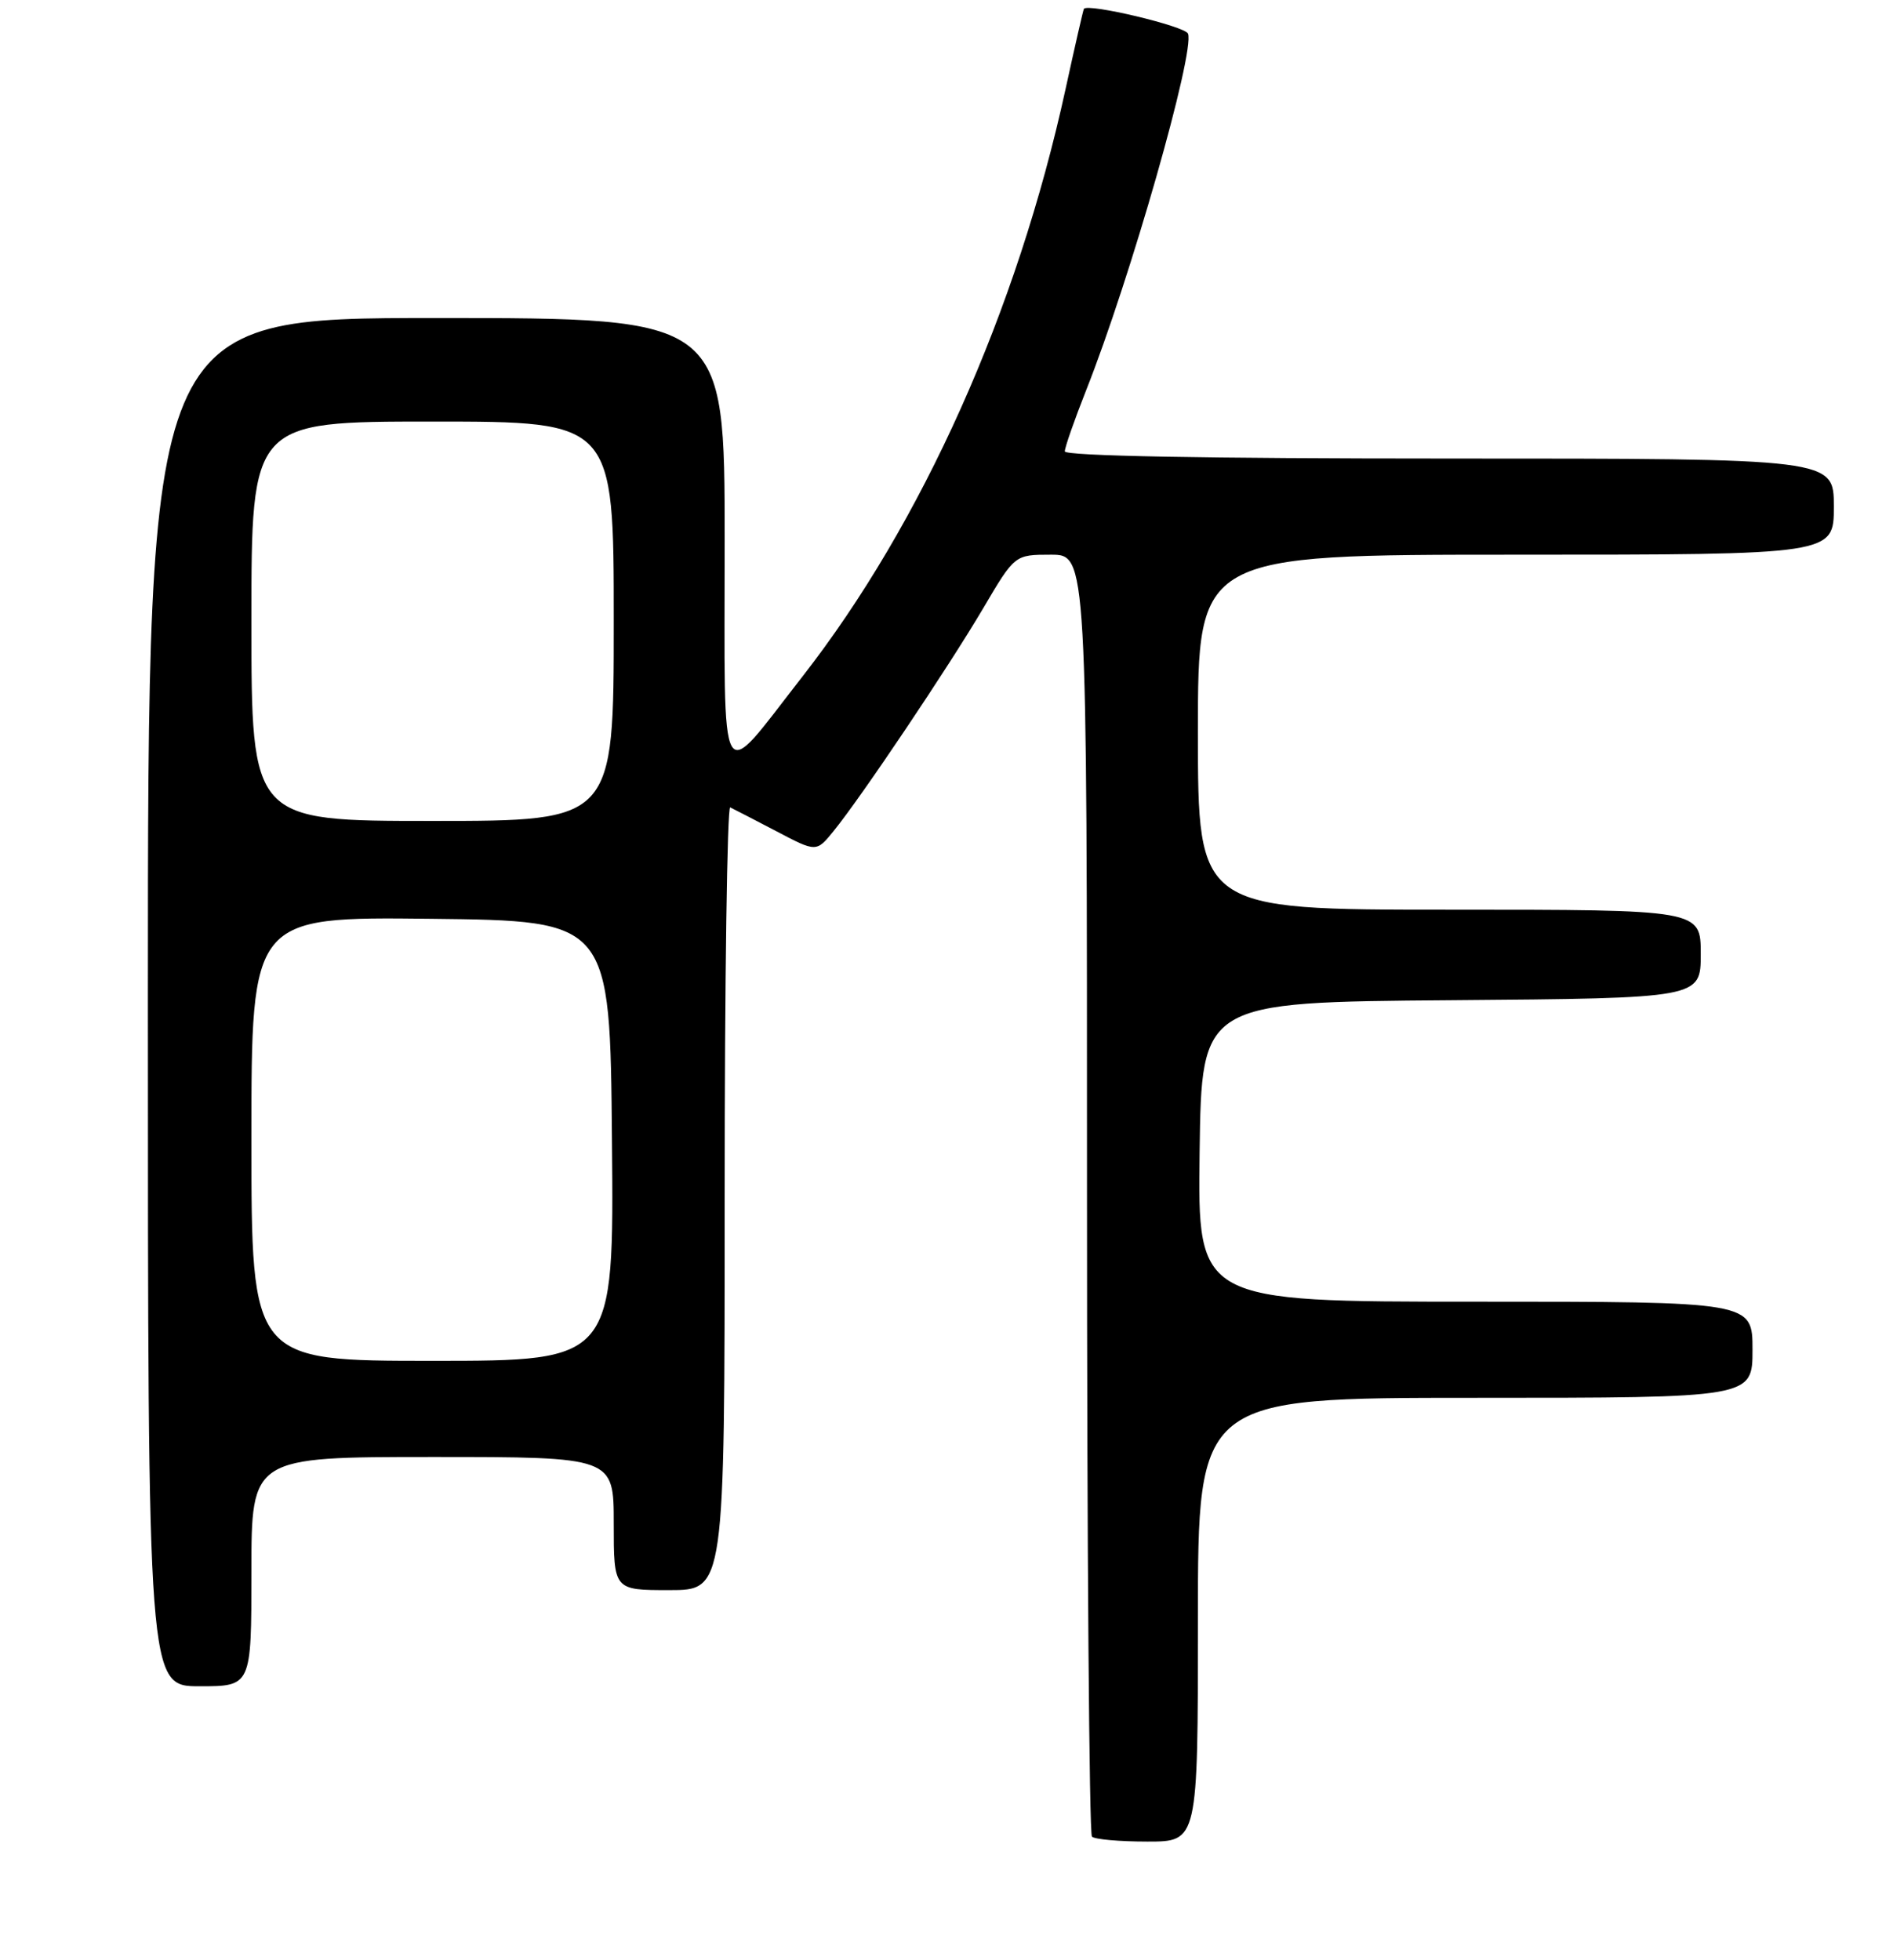 <?xml version="1.0" encoding="UTF-8" standalone="no"?>
<!DOCTYPE svg PUBLIC "-//W3C//DTD SVG 1.1//EN" "http://www.w3.org/Graphics/SVG/1.1/DTD/svg11.dtd" >
<svg xmlns="http://www.w3.org/2000/svg" xmlns:xlink="http://www.w3.org/1999/xlink" version="1.1" viewBox="0 0 256 265">
 <g >
 <path fill="currentColor"
d=" M 162.00 219.00 C 162.00 189.00 162.00 189.00 199.50 189.00 C 237.00 189.00 237.00 189.00 237.00 182.50 C 237.00 176.00 237.00 176.00 199.48 176.00 C 161.96 176.00 161.96 176.00 162.23 155.75 C 162.50 135.50 162.50 135.50 196.25 135.24 C 230.00 134.97 230.00 134.97 230.00 128.99 C 230.00 123.00 230.00 123.00 196.00 123.00 C 162.00 123.00 162.00 123.00 162.00 99.00 C 162.00 75.00 162.00 75.00 205.00 75.00 C 248.00 75.00 248.00 75.00 248.00 68.50 C 248.00 62.00 248.00 62.00 196.00 62.00 C 162.93 62.00 144.00 61.65 144.00 61.03 C 144.00 60.49 145.30 56.78 146.88 52.78 C 152.85 37.72 161.61 7.03 160.66 4.55 C 160.27 3.54 147.07 0.40 146.58 1.20 C 146.48 1.37 145.37 6.22 144.11 12.00 C 137.55 42.07 124.72 70.72 108.50 91.50 C 97.02 106.20 98.00 107.91 98.00 73.15 C 98.00 43.00 98.00 43.00 59.00 43.00 C 20.00 43.00 20.00 43.00 20.00 135.50 C 20.00 228.00 20.00 228.00 27.00 228.00 C 34.00 228.00 34.00 228.00 34.00 212.50 C 34.00 197.00 34.00 197.00 58.50 197.00 C 83.00 197.00 83.00 197.00 83.00 206.00 C 83.00 215.00 83.00 215.00 90.50 215.00 C 98.00 215.00 98.00 215.00 98.00 161.92 C 98.00 132.72 98.34 108.99 98.75 109.17 C 99.16 109.36 101.95 110.80 104.95 112.37 C 110.40 115.24 110.40 115.24 112.73 112.37 C 116.46 107.79 128.30 90.15 132.96 82.25 C 137.23 75.00 137.23 75.00 142.11 75.00 C 147.00 75.00 147.00 75.00 147.00 161.33 C 147.00 208.82 147.30 247.97 147.67 248.33 C 148.03 248.70 151.41 249.00 155.17 249.00 C 162.00 249.00 162.00 249.00 162.00 219.00 Z  M 34.00 153.98 C 34.00 123.96 34.00 123.96 58.25 124.23 C 82.50 124.50 82.50 124.50 82.76 154.25 C 83.03 184.00 83.03 184.00 58.51 184.00 C 34.00 184.00 34.00 184.00 34.00 153.98 Z  M 34.00 84.00 C 34.00 57.00 34.00 57.00 58.50 57.00 C 83.00 57.00 83.00 57.00 83.00 84.00 C 83.00 111.00 83.00 111.00 58.50 111.00 C 34.00 111.00 34.00 111.00 34.00 84.00 Z "/>
</g>
</svg>